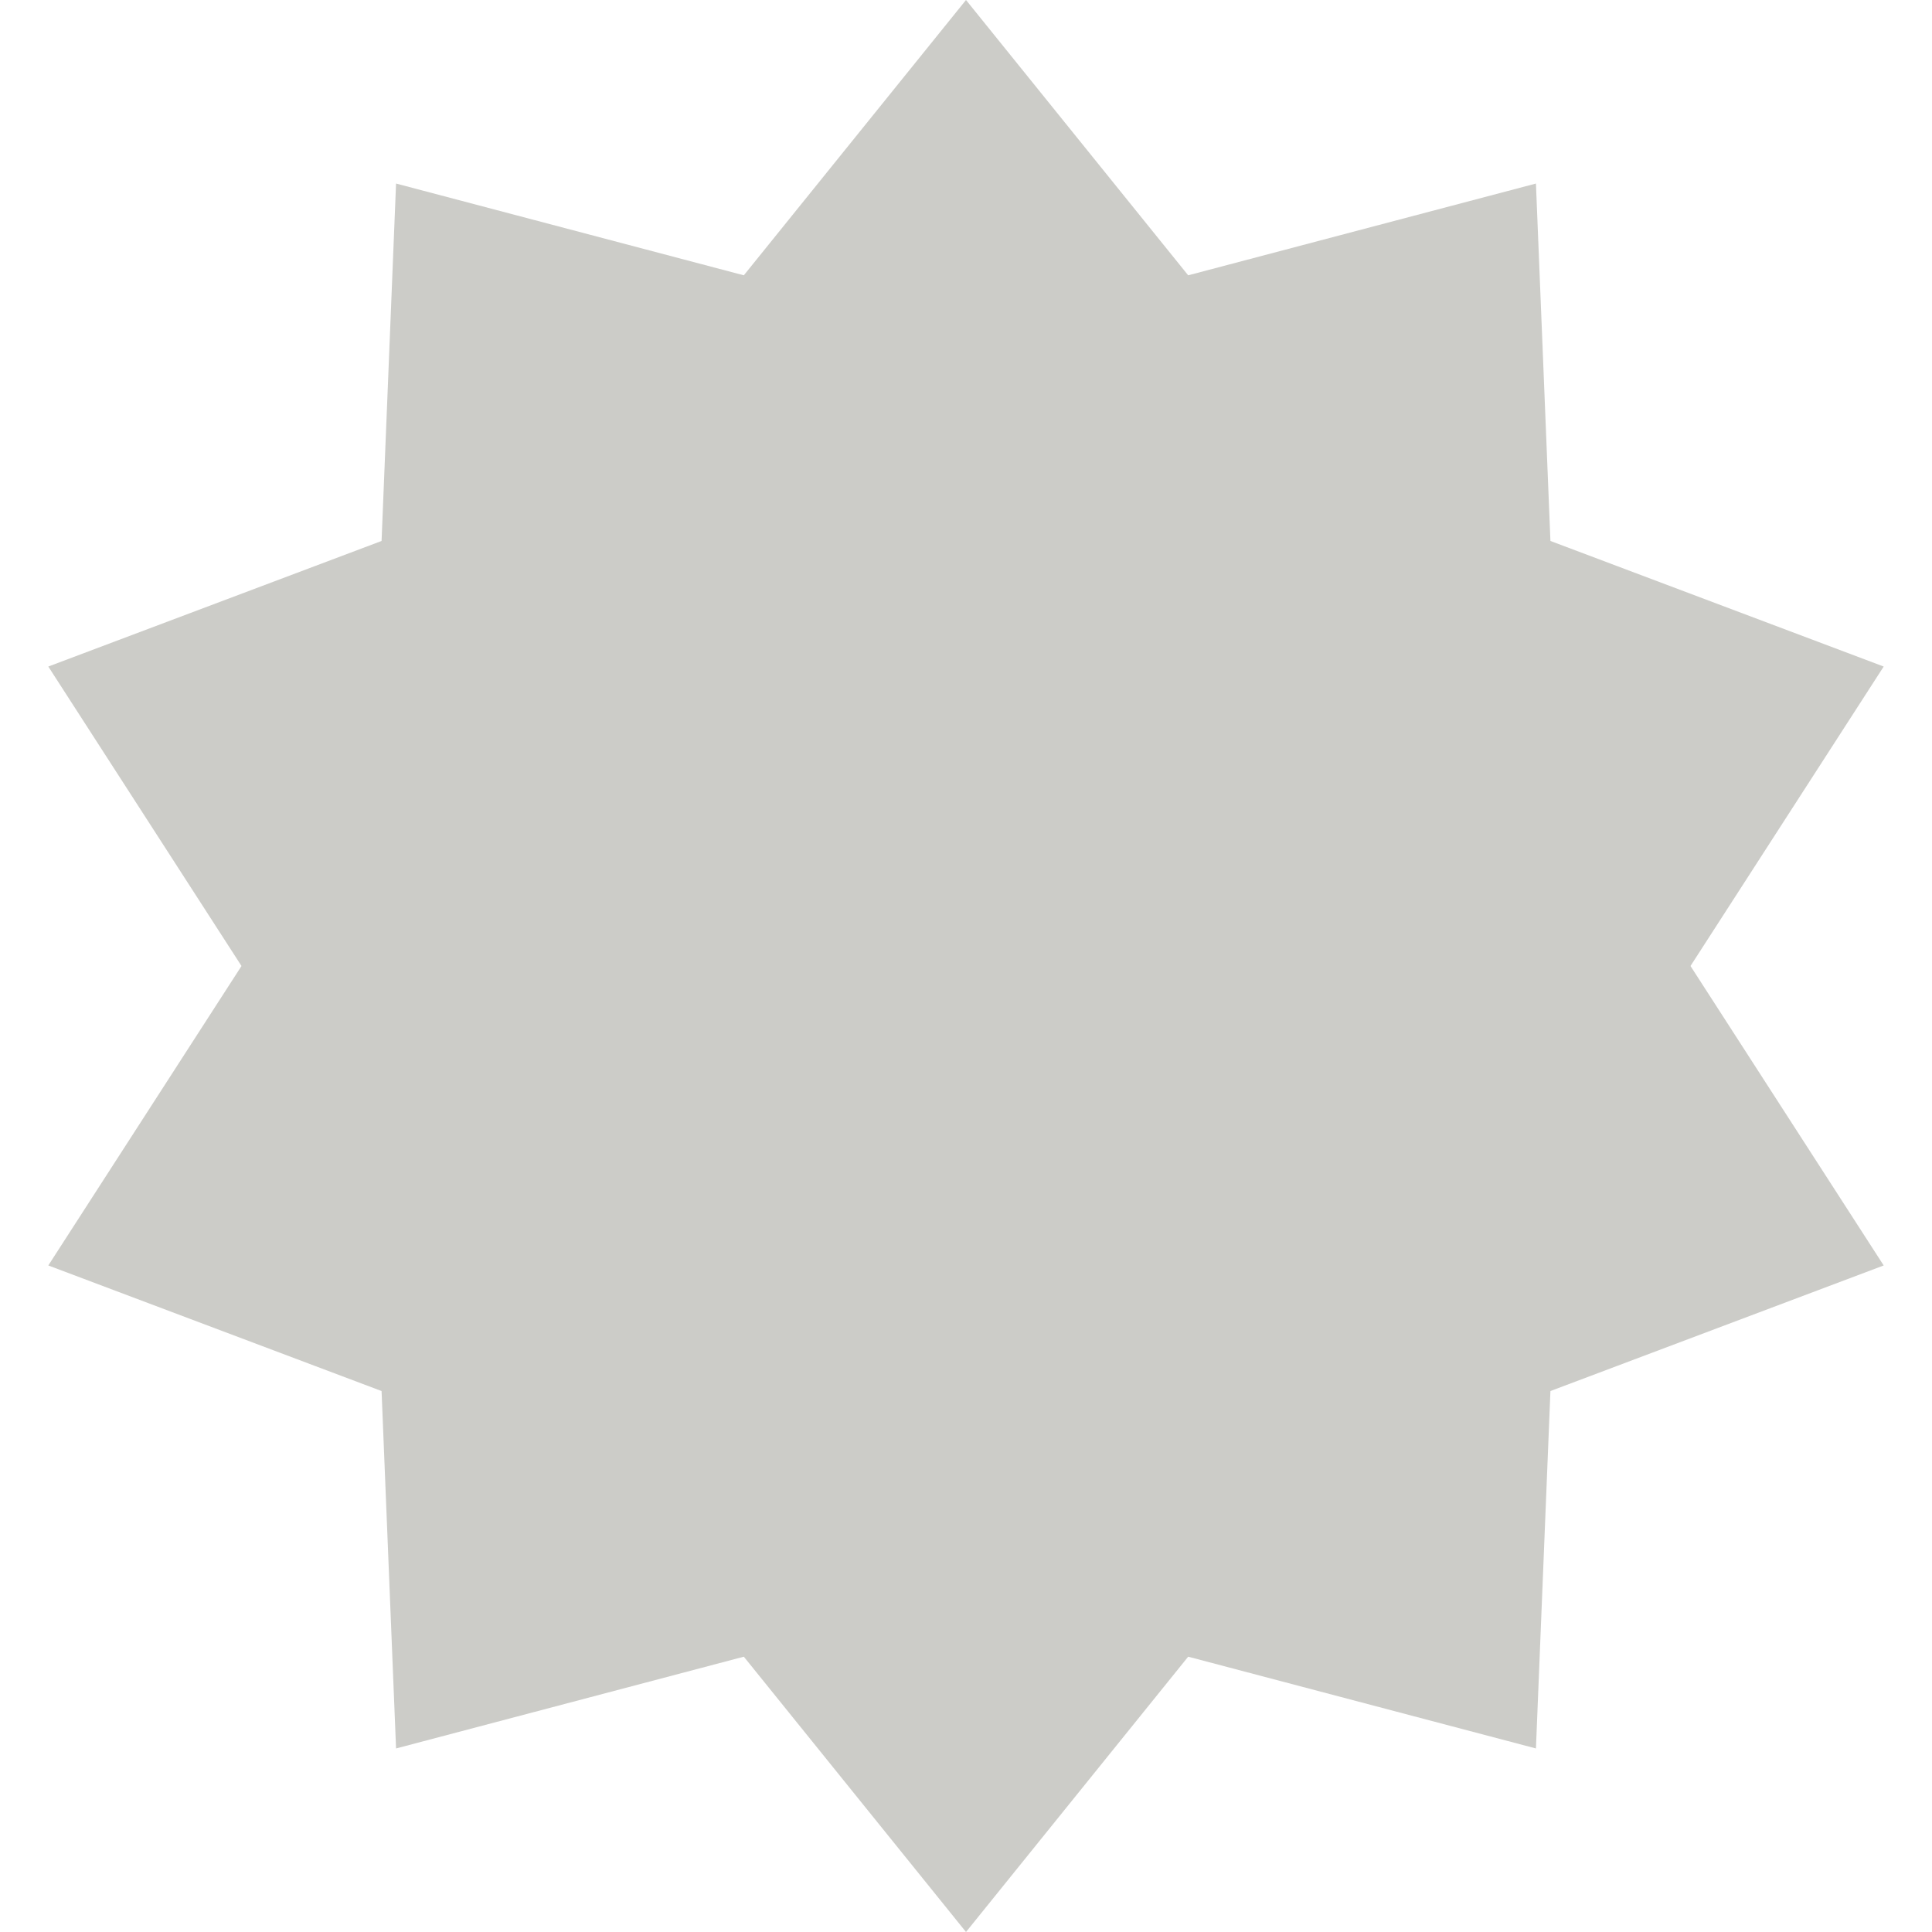 <?xml version="1.0" encoding="utf-8"?>
<!-- Generator: Adobe Illustrator 19.1.0, SVG Export Plug-In . SVG Version: 6.00 Build 0)  -->
<svg version="1.1" id="Layer_1" xmlns="http://www.w3.org/2000/svg" xmlns:xlink="http://www.w3.org/1999/xlink" x="0px" y="0px"
	 viewBox="0 0 40 40" enable-background="new 0 0 40 40" xml:space="preserve">
<g>
	<polygon fill="#CCCCC8" points="35,20 39,26.2 32.1,28.8 31.8,36.2 24.6,34.3 20,40 15.4,34.3 8.2,36.2 7.9,28.8 1,26.2 5,20 
		1,13.8 7.9,11.2 8.2,3.8 15.4,5.7 20,0 24.6,5.7 31.8,3.8 32.1,11.2 39,13.8 	"/>
</g>
</svg>
